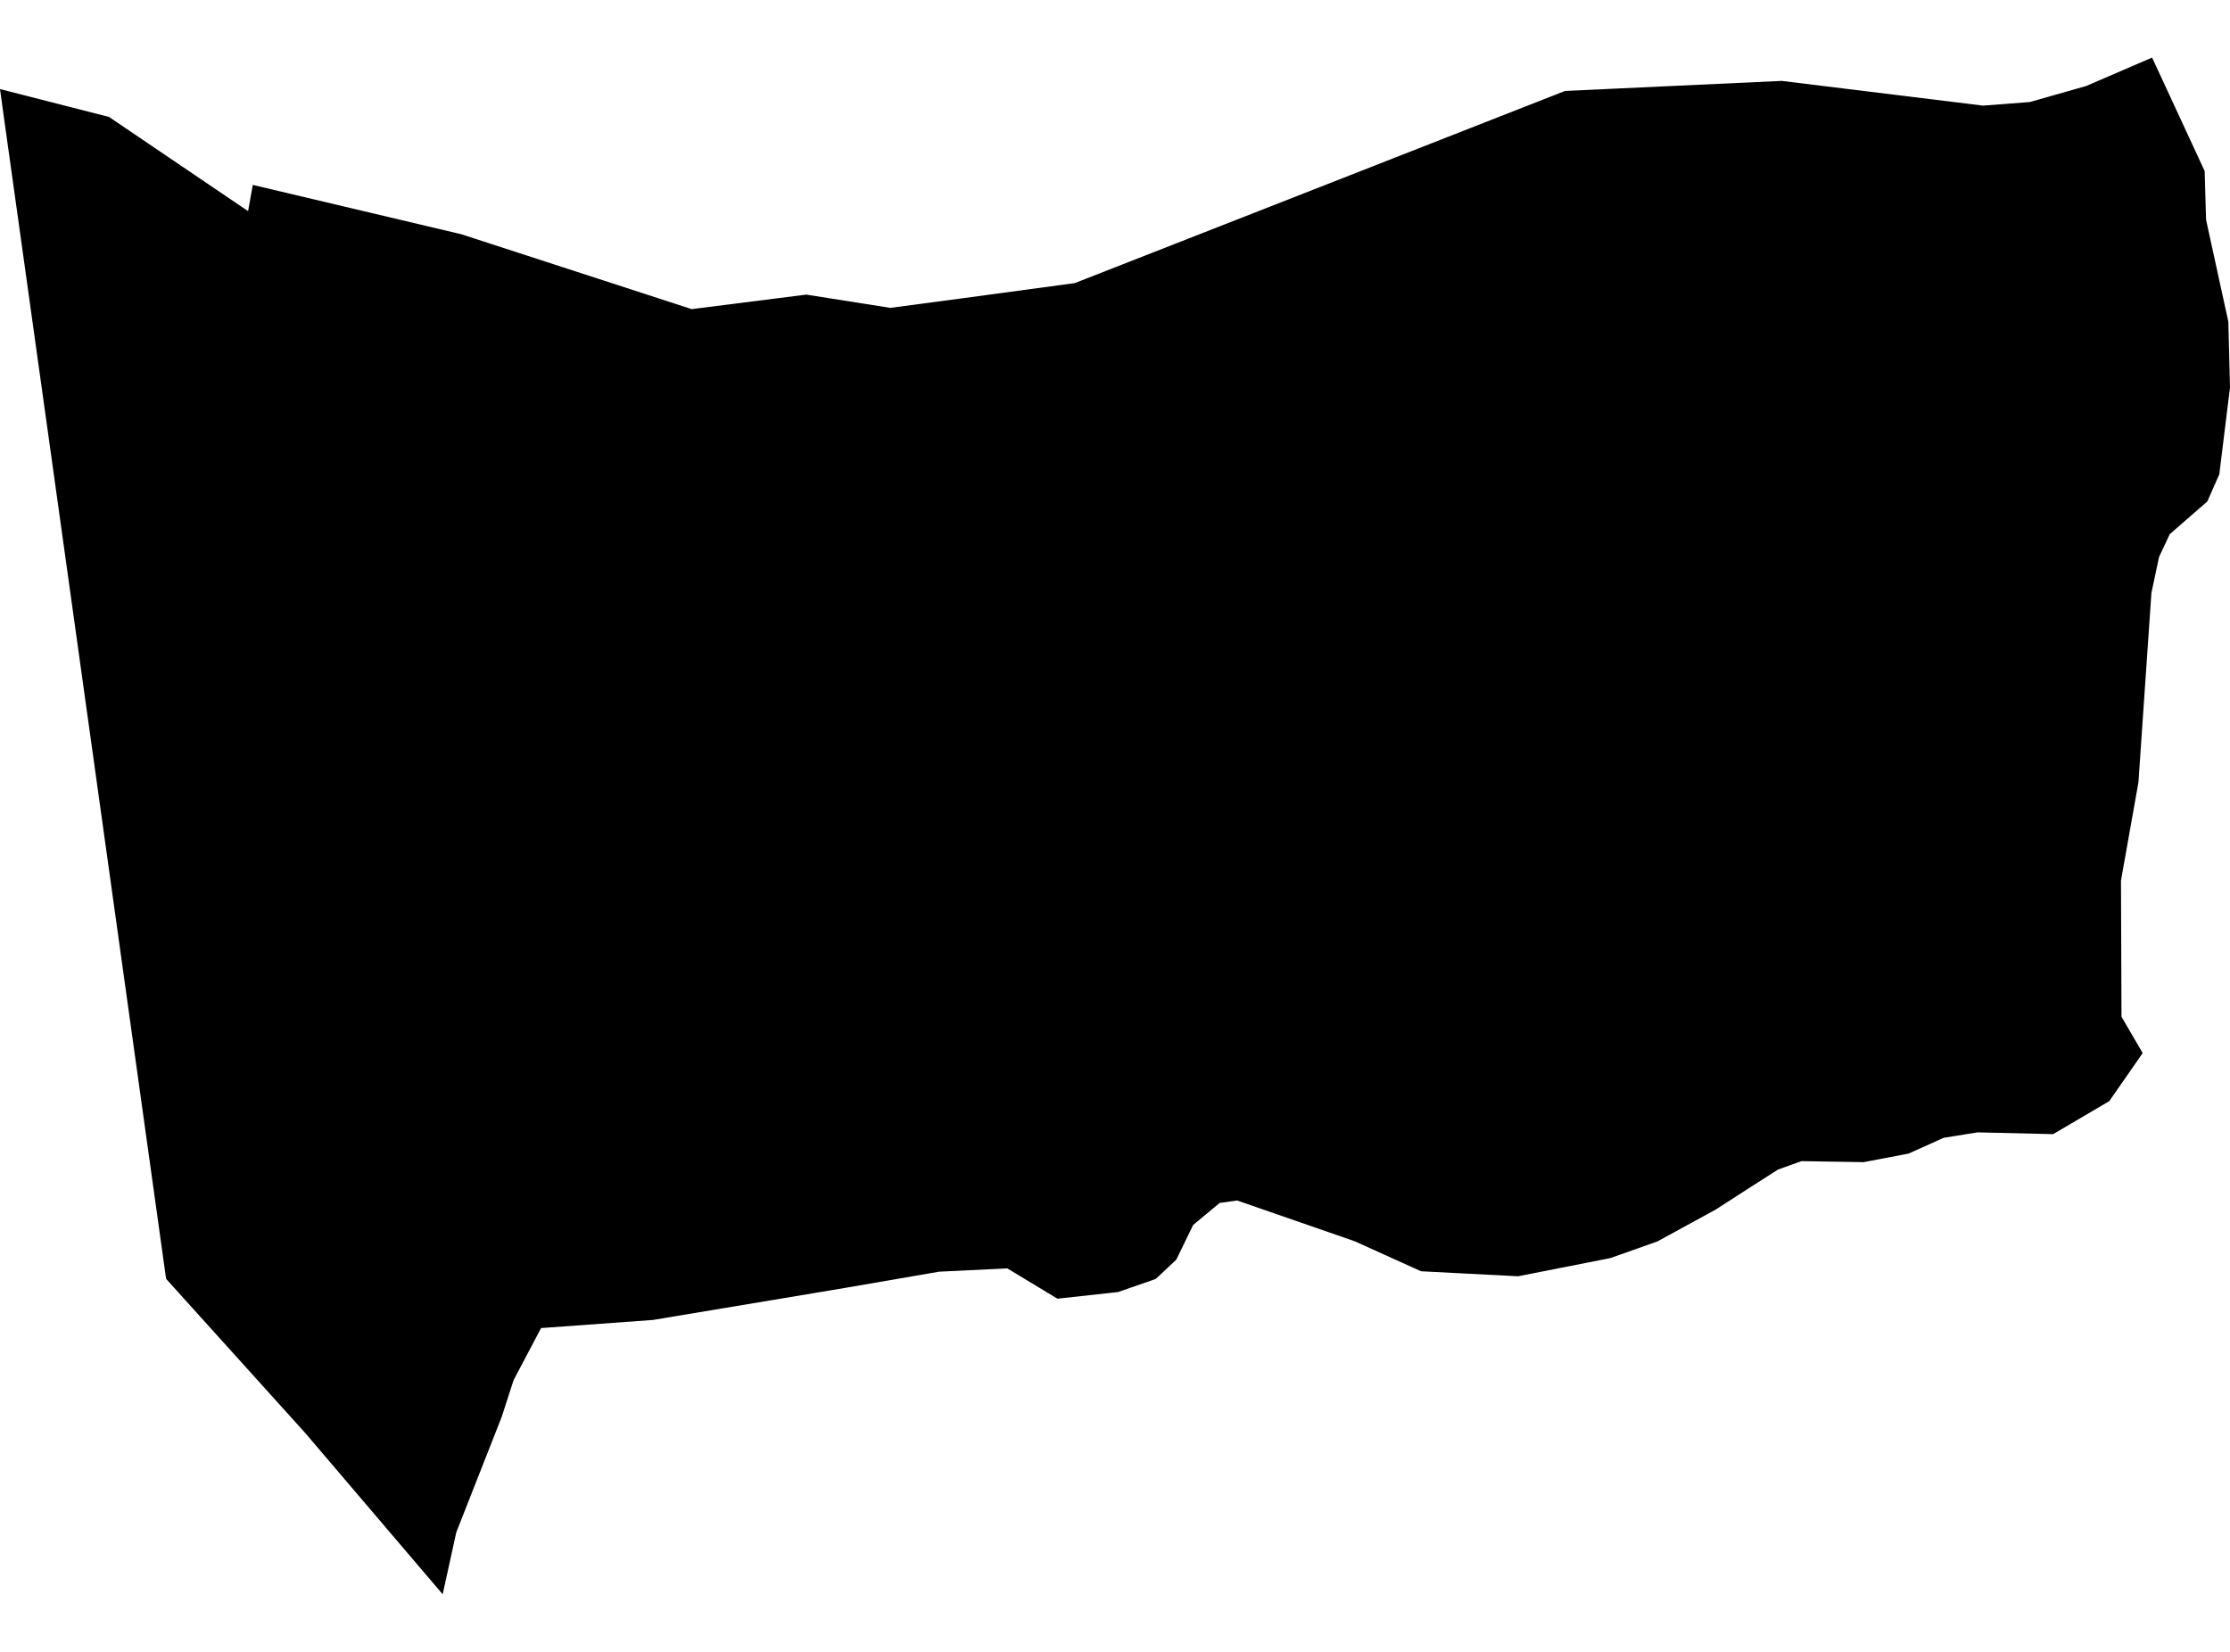 <?xml version='1.0'?>
<svg  baseProfile = 'tiny' width = '540' height = '400' stroke-linecap = 'round' stroke-linejoin = 'round' version='1.1' xmlns='http://www.w3.org/2000/svg'>
<path id='5006301001' title='5006301001'  d='M 40.03 308.308 14.248 123.58 5.212 58.909 1.172 30.043 0 21.563 0.093 21.593 26.399 28.316 60.045 51.107 60.075 51.138 60.075 51.107 61.216 44.785 61.247 44.785 111.701 56.72 167.489 74.853 195.245 71.338 215.568 74.545 215.63 74.545 233.023 72.232 260.193 68.562 260.316 68.531 306.761 50.336 378.894 22.056 378.894 22.025 431.445 19.589 480.171 25.572 480.233 25.572 491.52 24.708 505.182 20.822 521.126 13.945 523.038 18.047 533.863 41.423 534.202 53.204 539.599 77.906 539.599 77.937 540 93.82 537.409 114.852 534.511 121.421 525.413 129.347 522.822 134.867 520.972 143.564 517.826 189.453 513.601 213.23 513.725 246.136 513.725 246.198 518.844 254.987 518.844 255.018 510.764 266.644 497.226 274.601 497.164 274.632 478.845 274.2 470.642 275.526 464.906 278.117 462.13 279.35 451.275 281.416 436.256 281.17 436.225 281.17 430.551 283.205 424.136 287.307 415.47 292.889 401.376 300.599 390.058 304.608 389.966 304.638 389.842 304.669 367.607 309.049 344.292 307.846 344.138 307.846 328.04 300.568 299.575 290.699 295.35 291.285 288.935 296.62 284.834 305.039 279.869 309.696 270.74 312.873 256.091 314.476 256.061 314.476 243.91 307.136 227.411 307.938 205.052 311.793 196.972 313.15 158.114 319.626 131.346 321.569 131.037 321.569 124.376 334.183 121.477 343.126 110.498 371.036 110.467 371.159 107.198 386.055 73.922 347.012 40.215 309.665 40.03 308.308 Z' />
</svg>